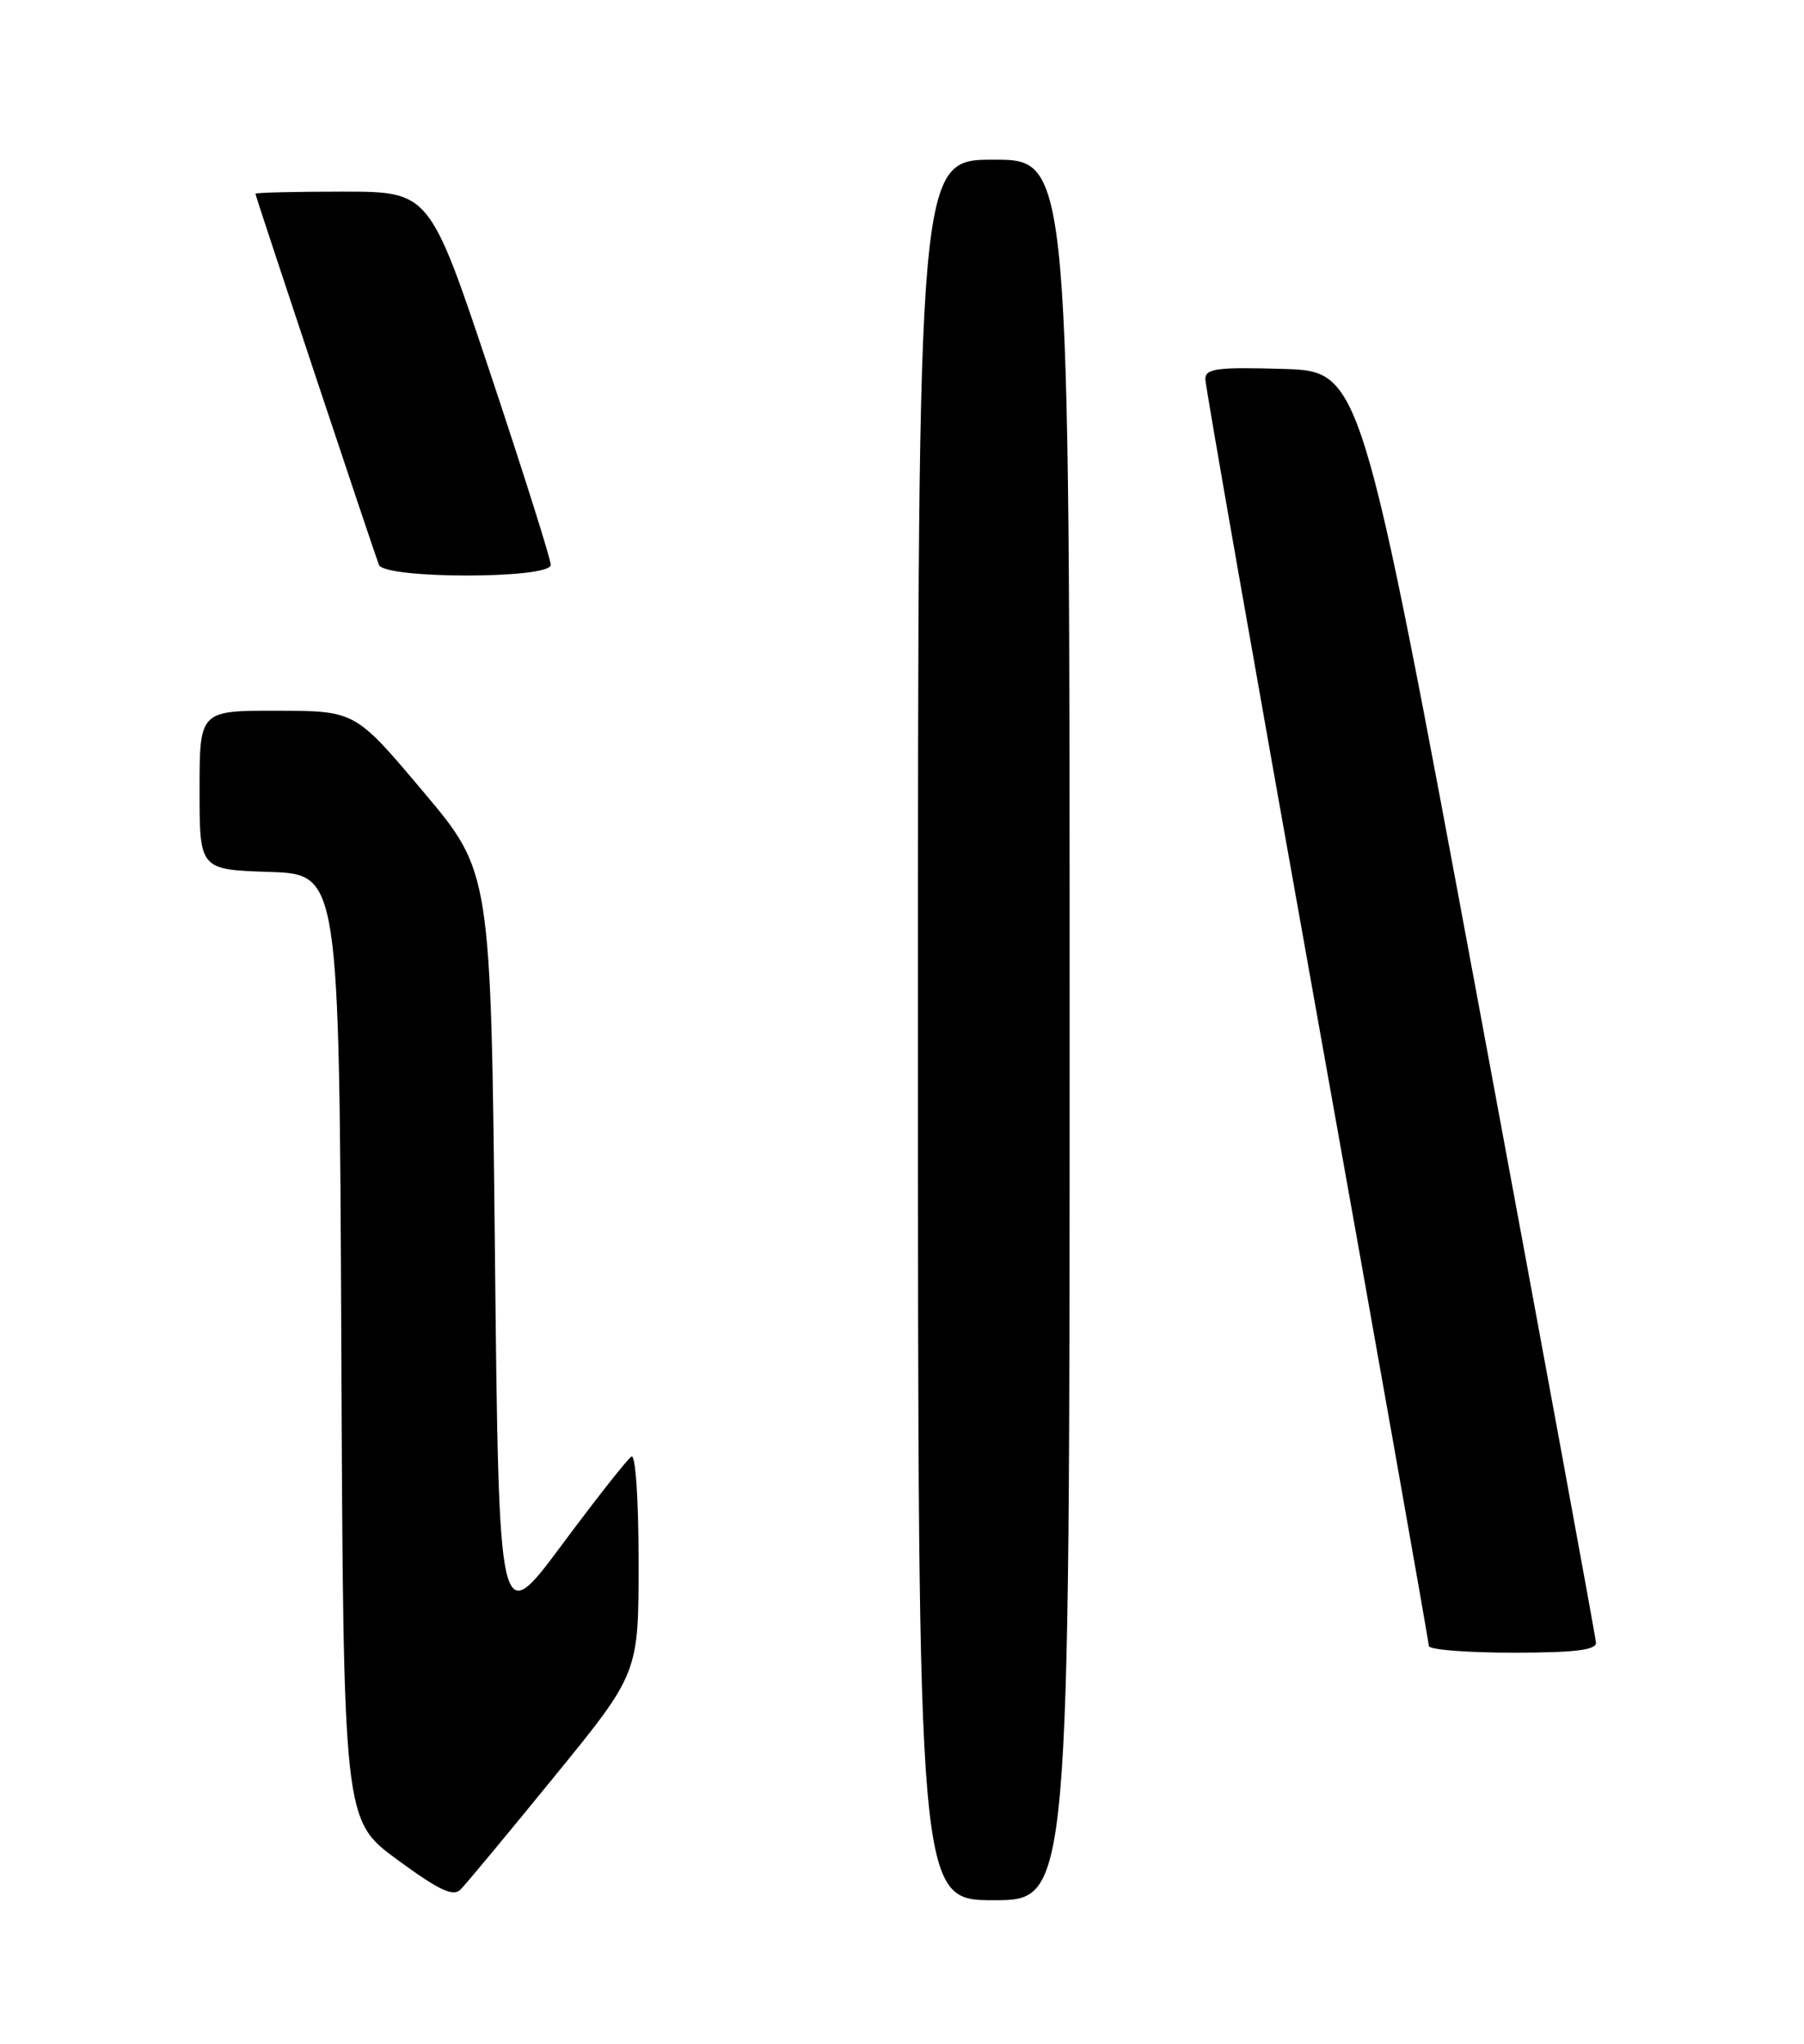 <?xml version="1.0" encoding="UTF-8" standalone="no"?>
<!DOCTYPE svg PUBLIC "-//W3C//DTD SVG 1.1//EN" "http://www.w3.org/Graphics/SVG/1.1/DTD/svg11.dtd" >
<svg xmlns="http://www.w3.org/2000/svg" xmlns:xlink="http://www.w3.org/1999/xlink" version="1.1" viewBox="0 0 226 256">
 <g >
 <path fill="currentColor"
d=" M 69.43 222.54 C 80.00 209.58 80.00 209.58 80.00 195.73 C 80.00 187.74 79.62 182.12 79.10 182.44 C 78.60 182.75 74.66 187.75 70.35 193.55 C 62.50 204.10 62.50 204.10 62.00 156.65 C 61.50 109.21 61.50 109.21 53.00 99.13 C 44.50 89.04 44.50 89.04 34.75 89.02 C 25.00 89.00 25.00 89.00 25.00 98.96 C 25.00 108.92 25.00 108.92 33.75 109.21 C 42.50 109.50 42.50 109.50 42.76 168.74 C 43.02 227.98 43.02 227.98 49.76 232.92 C 54.95 236.73 56.77 237.60 57.68 236.68 C 58.34 236.03 63.62 229.67 69.43 222.54 Z  M 134.00 129.00 C 134.00 20.00 134.00 20.00 124.50 20.00 C 115.00 20.00 115.00 20.00 115.00 129.00 C 115.00 238.00 115.00 238.00 124.50 238.00 C 134.00 238.00 134.00 238.00 134.00 129.00 Z  M 199.94 205.75 C 199.90 205.06 193.26 168.95 185.18 125.50 C 170.49 46.50 170.49 46.50 160.74 46.21 C 152.47 45.97 151.00 46.16 151.00 47.48 C 151.00 48.34 157.30 84.20 165.00 127.18 C 172.70 170.15 179.00 205.70 179.00 206.16 C 179.00 206.62 183.72 207.00 189.50 207.00 C 197.27 207.00 199.98 206.67 199.94 205.75 Z  M 69.00 70.75 C 69.00 70.06 65.59 59.26 61.42 46.75 C 53.83 24.00 53.83 24.00 42.92 24.00 C 36.91 24.00 32.00 24.12 32.00 24.27 C 32.00 24.56 46.64 68.54 47.47 70.75 C 48.14 72.53 69.00 72.53 69.00 70.75 Z "/>
</g>
</svg>